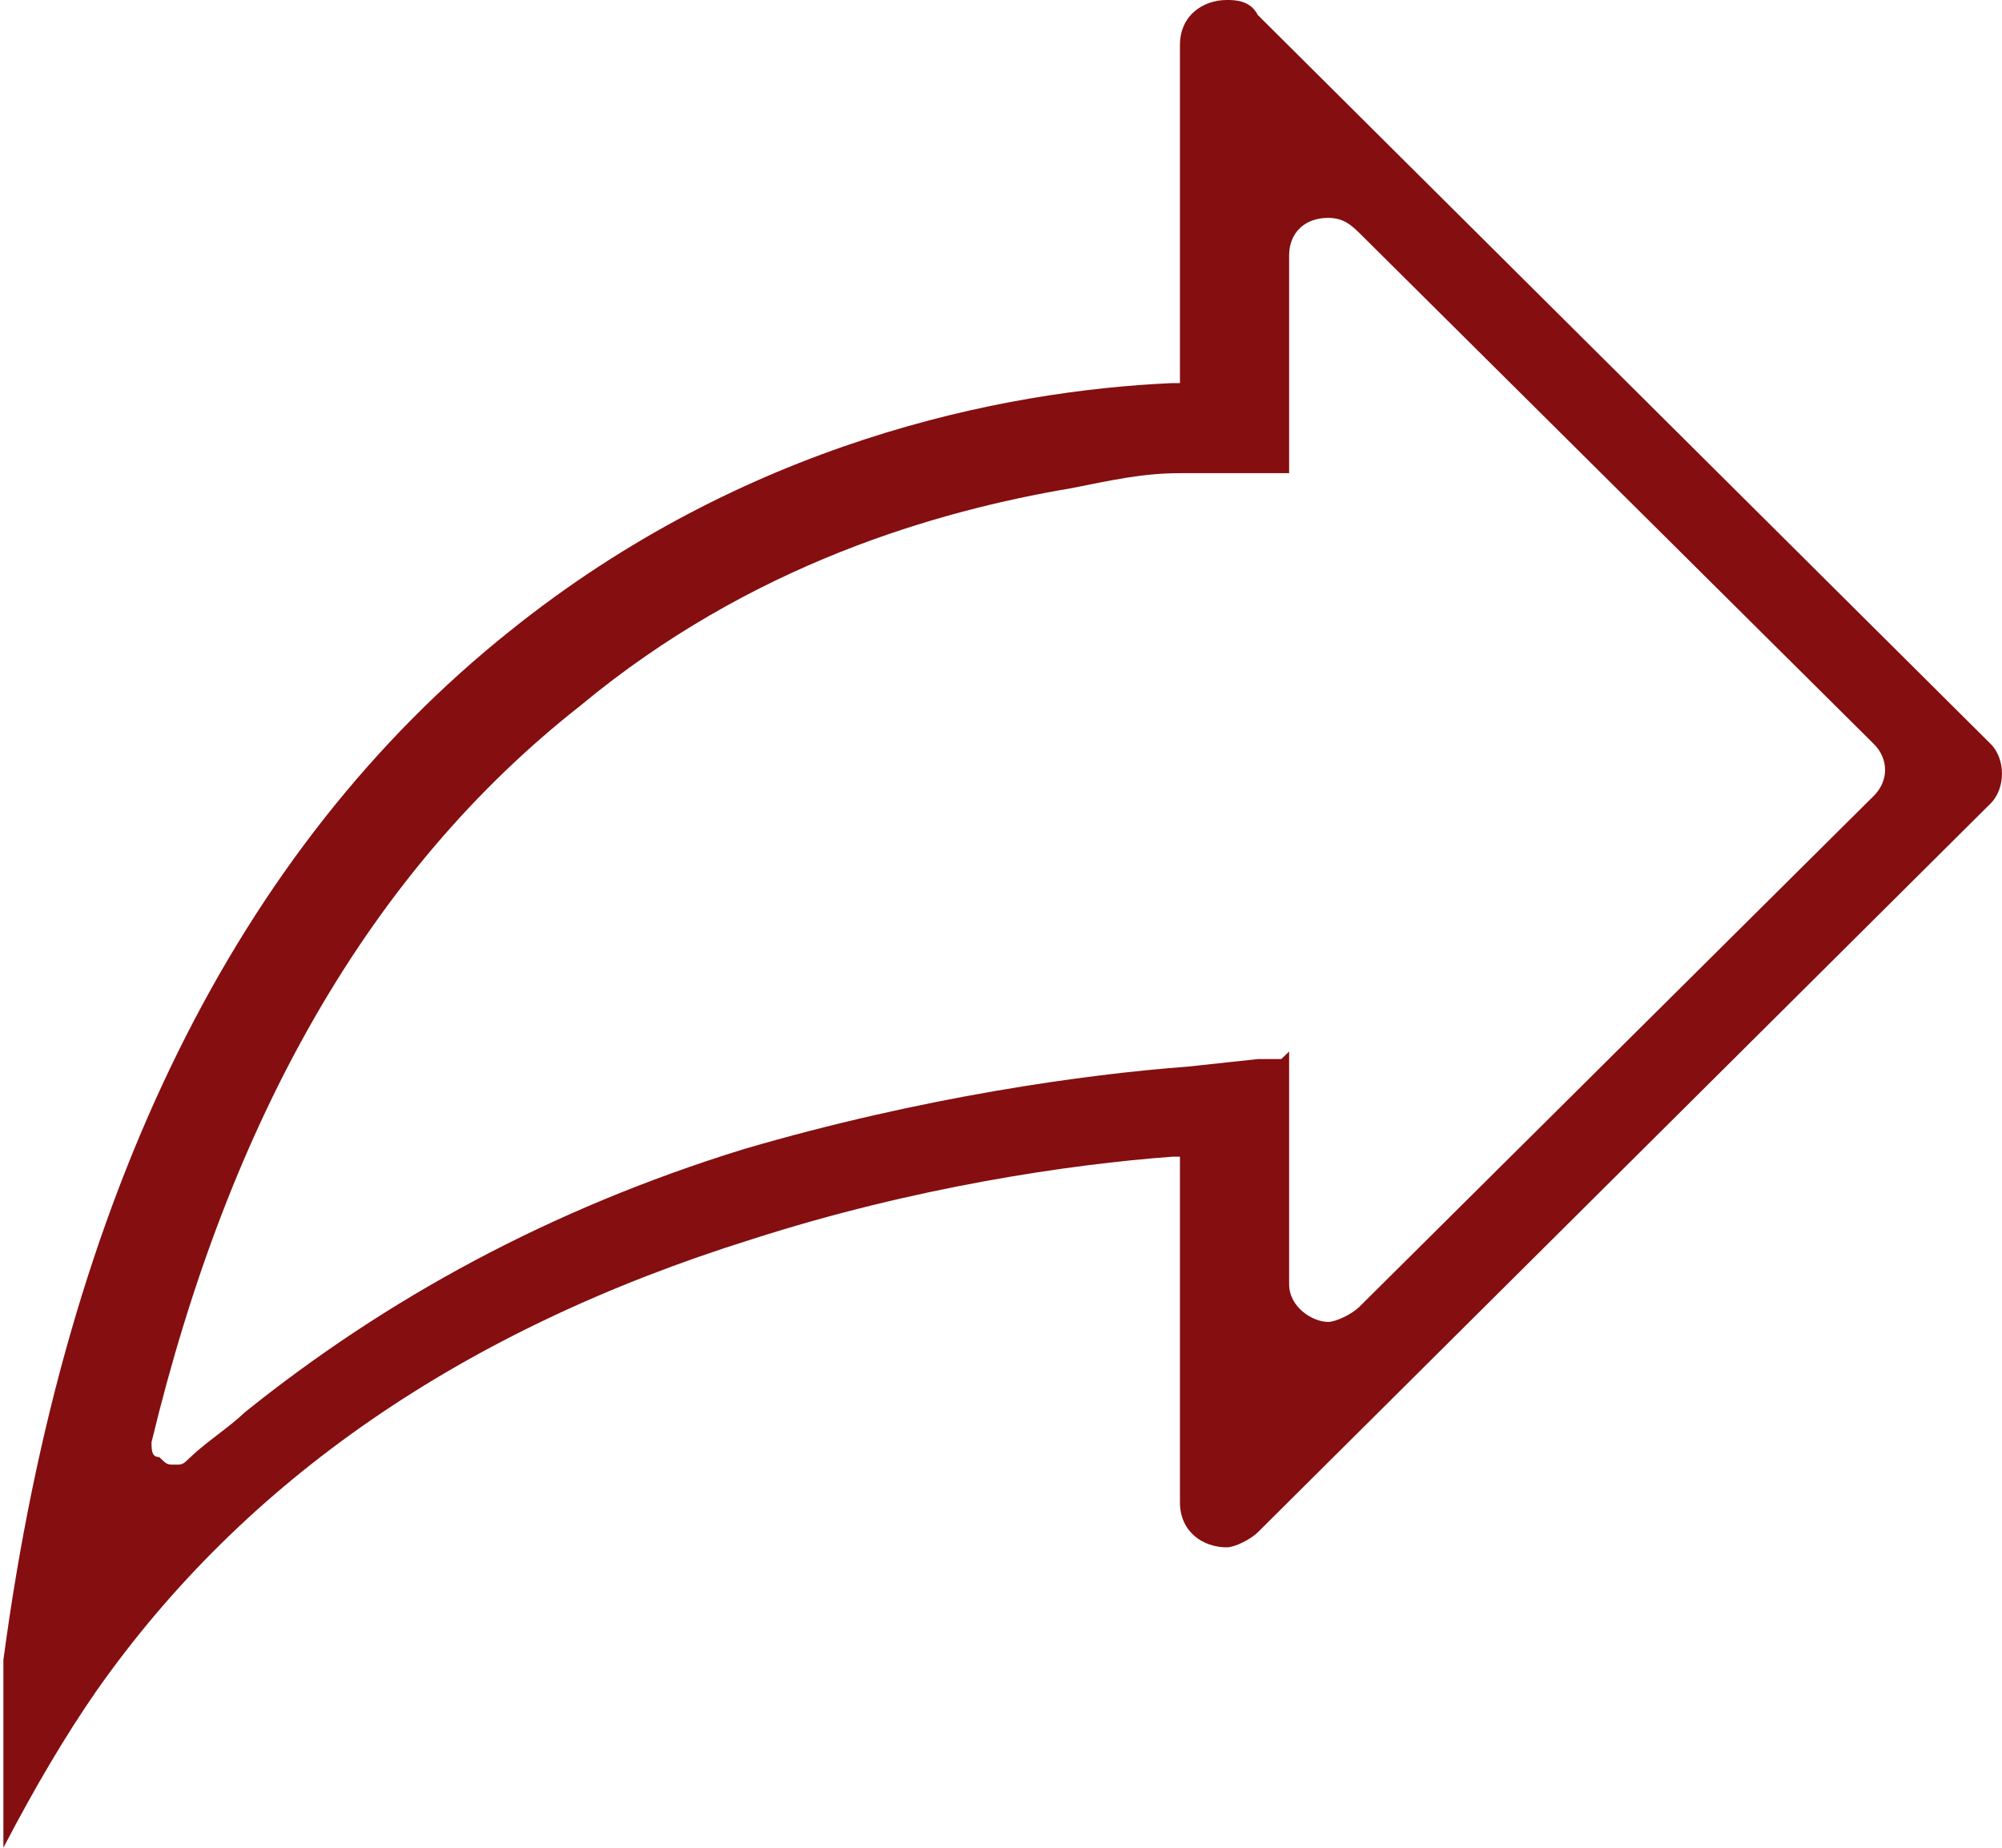 <svg width="13" height="12" viewBox="0 0 13 12" fill="none" xmlns="http://www.w3.org/2000/svg">
<path d="M0.022 12C-0.028 12 0.022 12 0.022 12C0.022 11.561 0.022 10.927 0.022 10.78C0.427 7.756 1.54 5.512 3.311 4.098C4.829 2.878 6.499 2.537 7.612 2.488H7.662V0.293C7.662 0.098 7.814 0 7.966 0C8.016 0 8.118 -9.44952e-08 8.168 0.098L12.924 4.829C13.025 4.927 13.025 5.122 12.924 5.22L8.168 9.951C8.118 10 8.016 10.049 7.966 10.049C7.814 10.049 7.662 9.951 7.662 9.756V7.512H7.612C6.954 7.561 5.942 7.707 4.88 8.049C3.008 8.634 1.591 9.61 0.63 10.976C0.427 11.268 0.225 11.61 0.022 12ZM7.763 3.073H7.662C7.409 3.073 7.207 3.122 6.954 3.171C6.094 3.317 4.88 3.659 3.766 4.585C2.4 5.659 1.49 7.268 0.984 9.366C0.984 9.415 0.984 9.463 1.034 9.463C1.085 9.512 1.085 9.512 1.136 9.512C1.186 9.512 1.186 9.512 1.237 9.463C1.338 9.366 1.49 9.268 1.591 9.171C2.502 8.439 3.564 7.854 4.829 7.463C5.993 7.122 7.055 6.976 7.713 6.927L8.168 6.878H8.32L8.371 6.829V8.341C8.371 8.488 8.522 8.585 8.624 8.585C8.674 8.585 8.775 8.537 8.826 8.488L12.165 5.171C12.266 5.073 12.266 4.927 12.165 4.829L8.826 1.512C8.775 1.463 8.725 1.415 8.624 1.415C8.472 1.415 8.371 1.512 8.371 1.659V3.073H8.118H7.763Z" fill="#850E10"/>
</svg>
